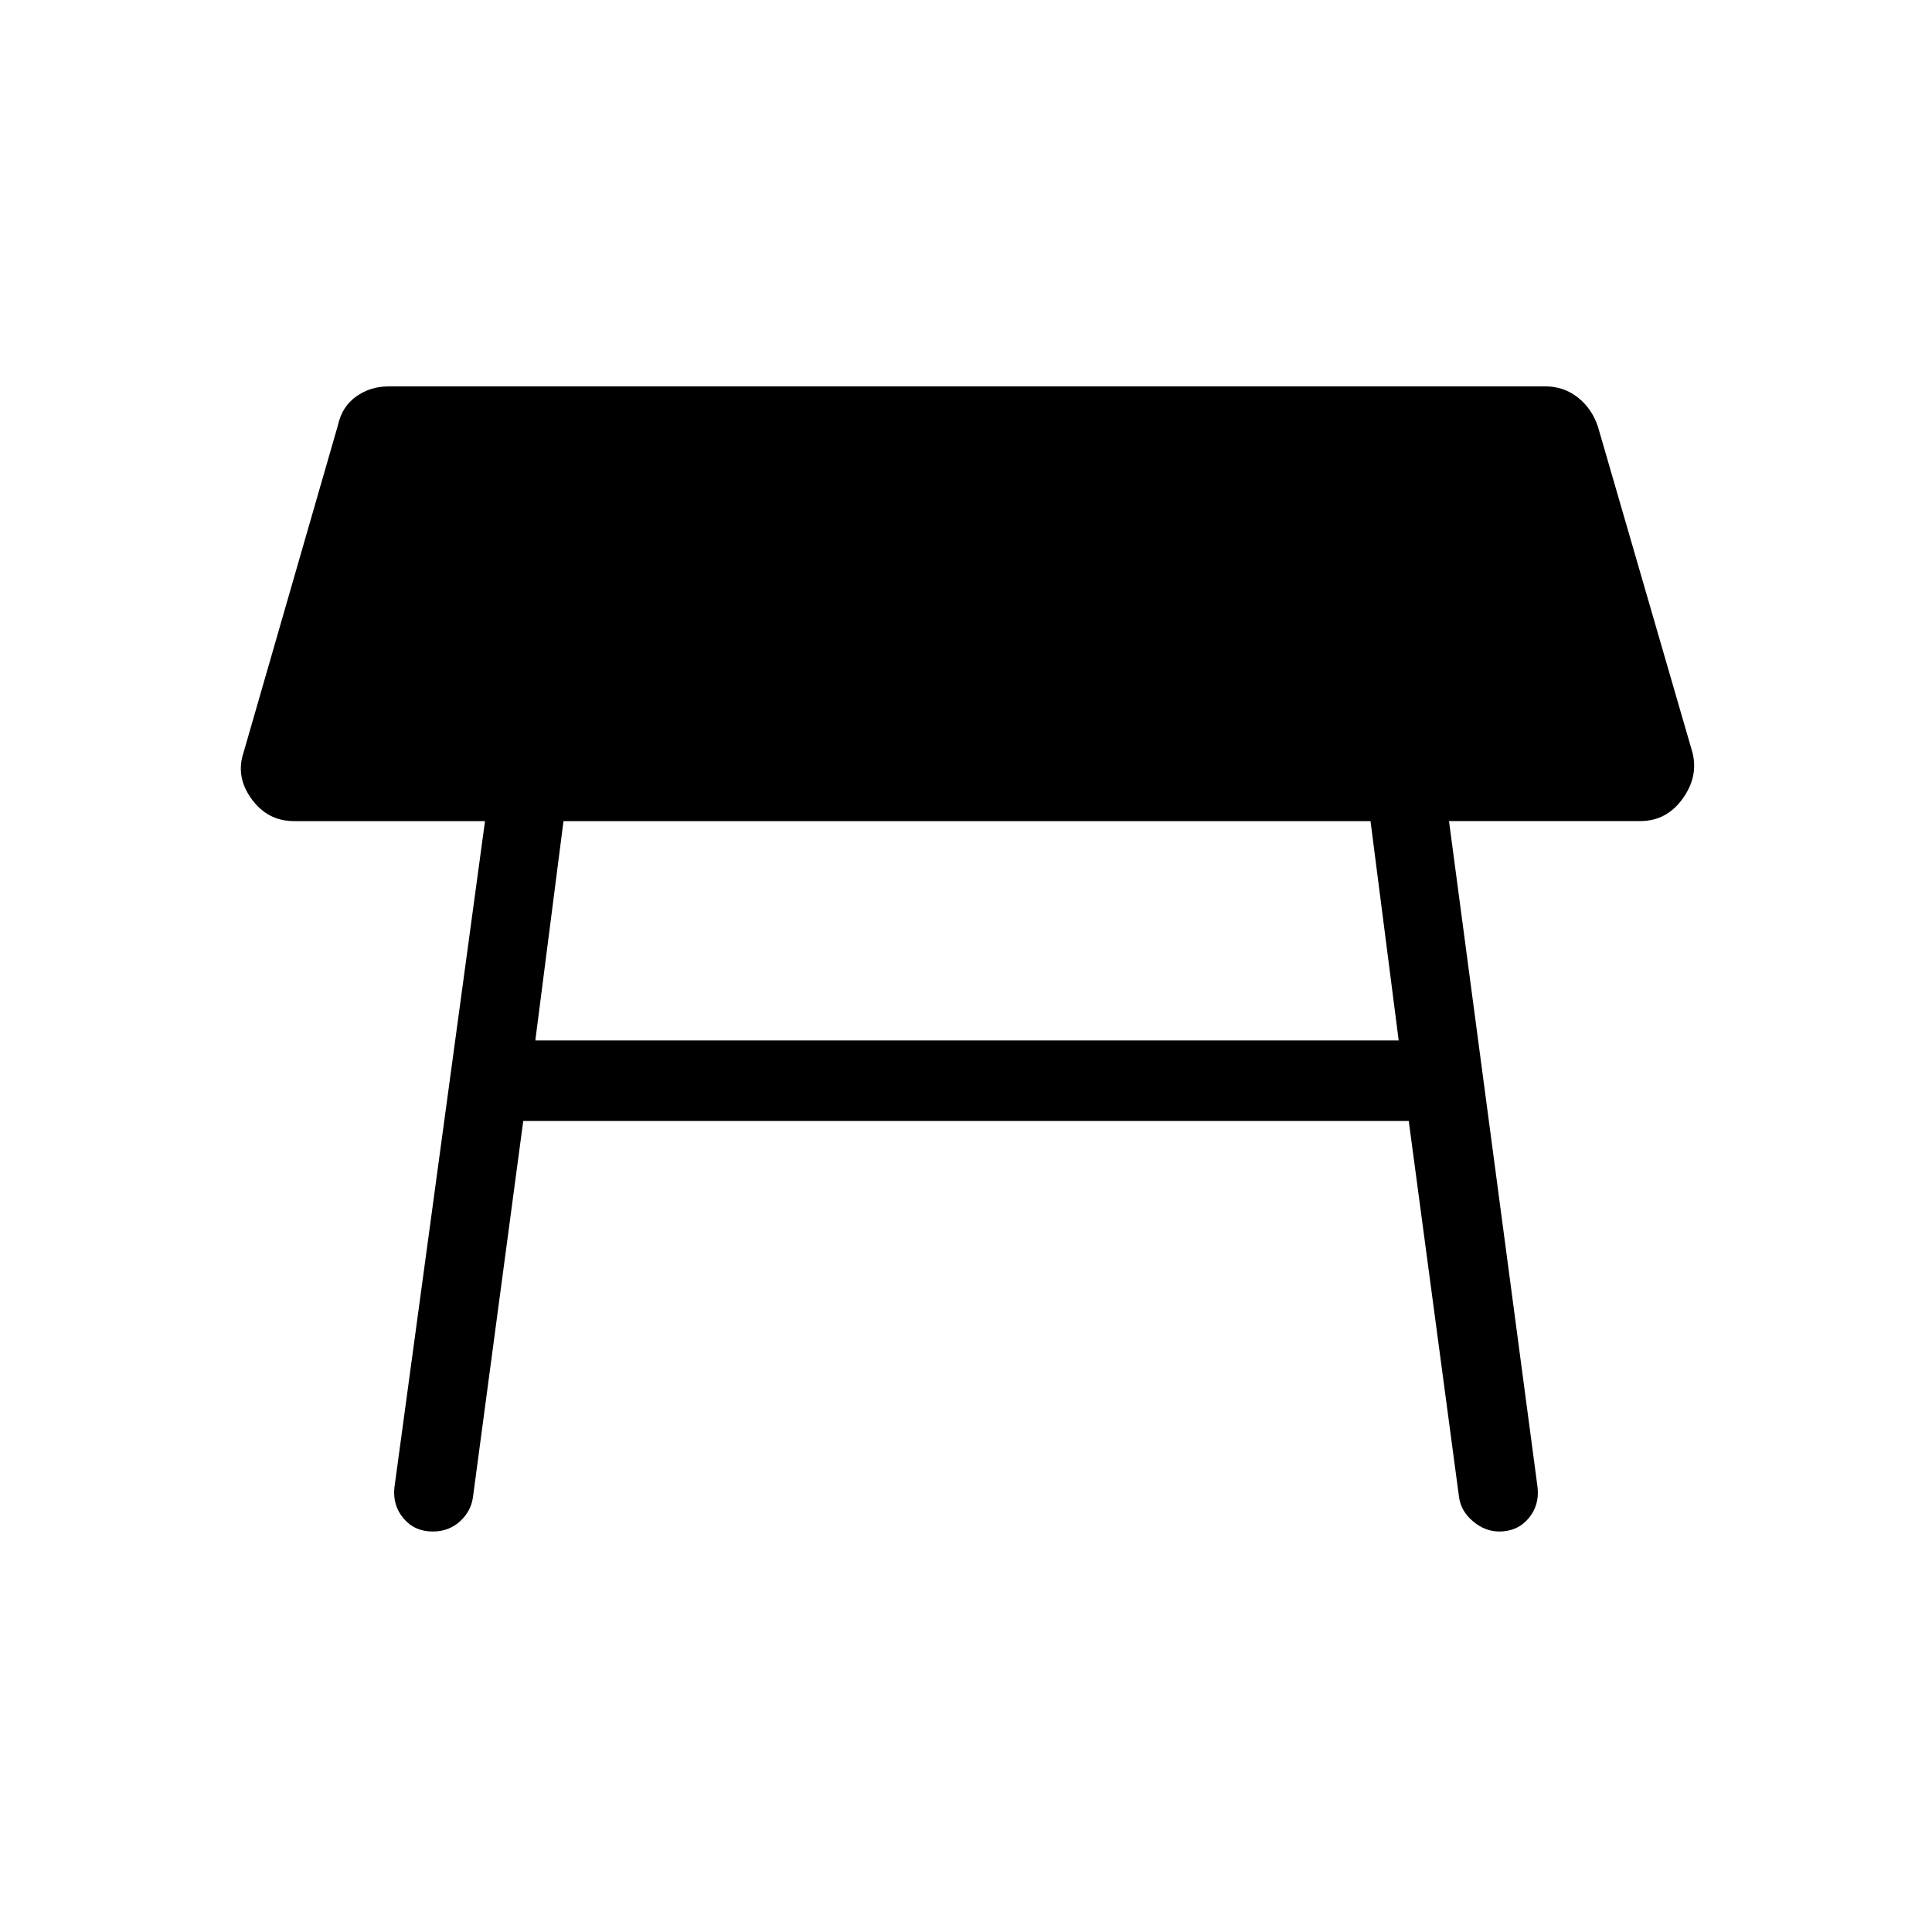 <svg xmlns="http://www.w3.org/2000/svg" height="24" width="24"><path d="M6.65 12.925h10.725l-.35-2.725H7Zm-1.275 6.1q-.225 0-.362-.163-.138-.162-.113-.387L6.025 10.2H3.65q-.325 0-.525-.275t-.1-.575L4.2 5.275q.05-.225.225-.35.175-.125.4-.125H19.2q.225 0 .4.137.175.138.25.363l1.175 4.05q.075.3-.125.575-.2.275-.525.275H18l1.1 8.275q.025.225-.112.387-.138.163-.363.163-.175 0-.325-.125-.15-.125-.175-.3l-.625-4.675h-11L5.875 18.6q-.025.175-.162.3-.138.125-.338.125Z"/></svg>